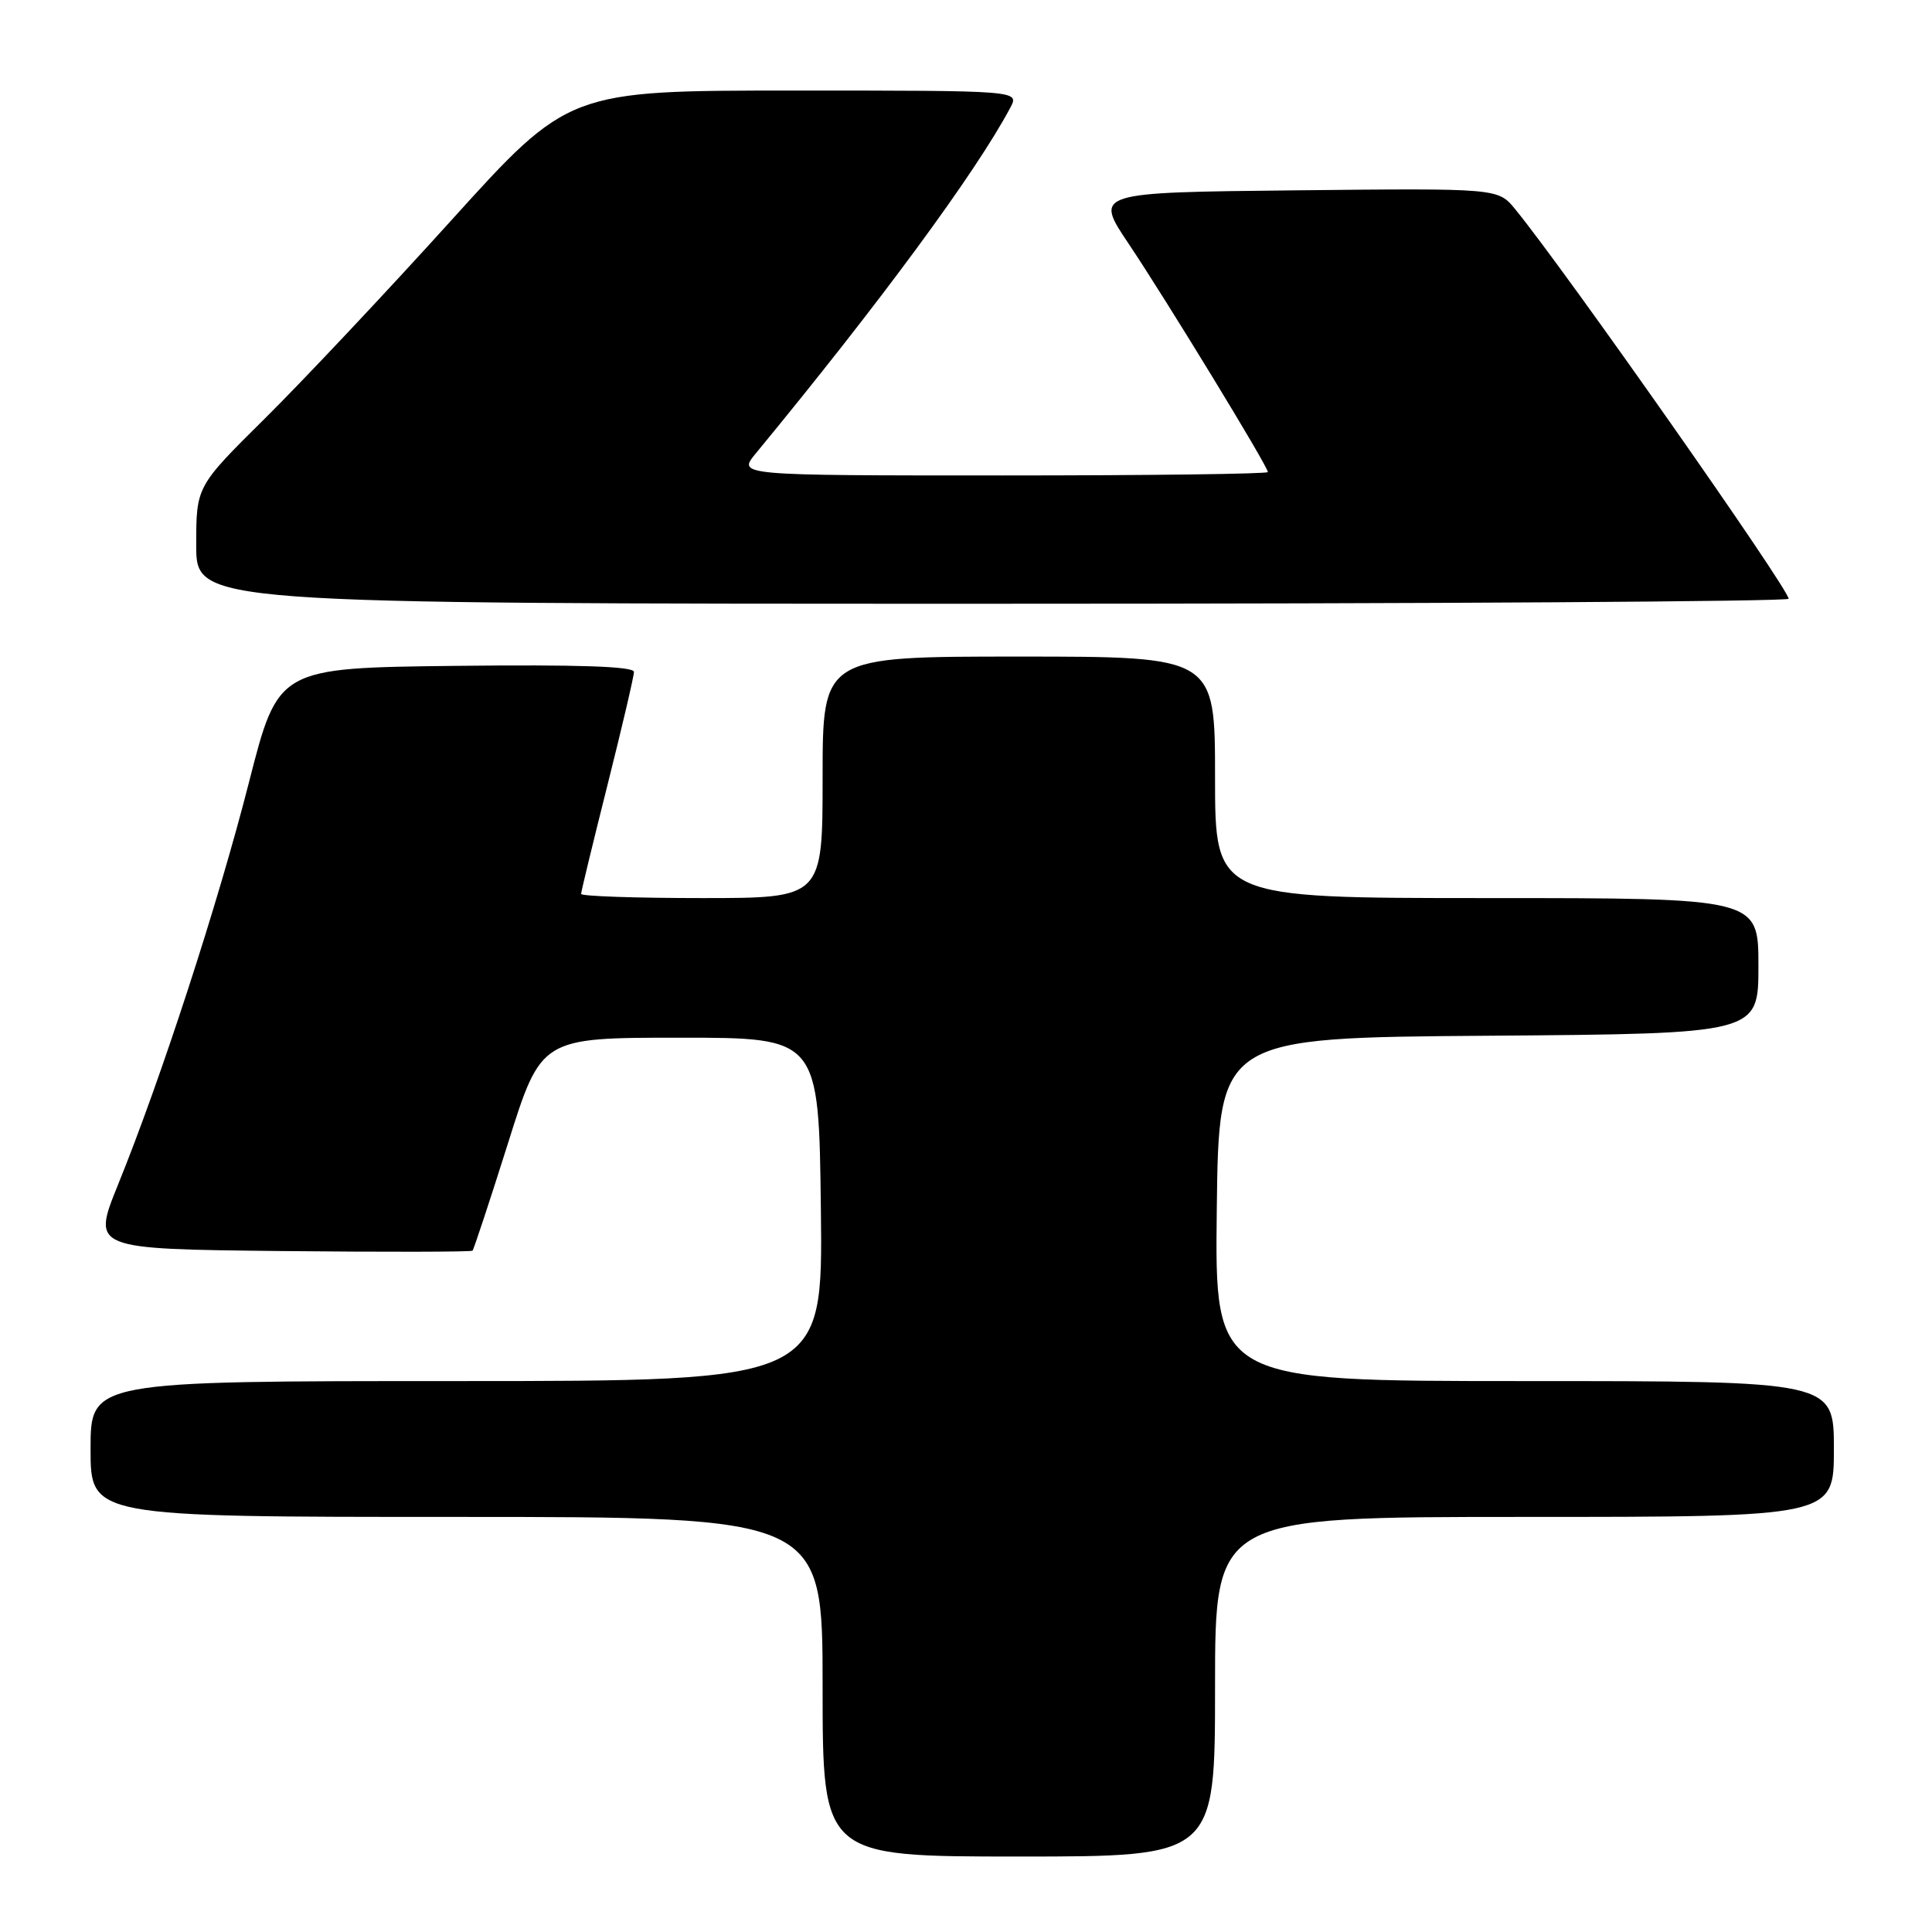<?xml version="1.0" encoding="UTF-8" standalone="no"?>
<!DOCTYPE svg PUBLIC "-//W3C//DTD SVG 1.1//EN" "http://www.w3.org/Graphics/SVG/1.1/DTD/svg11.dtd" >
<svg xmlns="http://www.w3.org/2000/svg" xmlns:xlink="http://www.w3.org/1999/xlink" version="1.1" viewBox="0 0 256 256">
 <g >
 <path fill="currentColor"
d=" M 161.00 223.50 C 161.00 201.00 161.00 201.00 202.00 201.00 C 243.00 201.00 243.00 201.00 243.00 192.00 C 243.00 183.00 243.00 183.00 201.98 183.00 C 160.96 183.00 160.96 183.00 161.23 160.25 C 161.50 137.50 161.50 137.50 197.25 137.24 C 233.00 136.97 233.00 136.97 233.00 127.99 C 233.00 119.00 233.00 119.00 197.00 119.00 C 161.00 119.00 161.00 119.00 161.00 103.00 C 161.00 87.00 161.00 87.00 135.00 87.00 C 109.00 87.00 109.00 87.00 109.00 103.00 C 109.00 119.00 109.00 119.00 93.00 119.00 C 84.20 119.00 77.00 118.75 77.00 118.45 C 77.00 118.15 78.58 111.64 80.50 104.00 C 82.42 96.36 84.00 89.62 84.00 89.03 C 84.00 88.30 76.66 88.05 60.43 88.23 C 36.86 88.50 36.86 88.50 33.00 103.62 C 28.91 119.66 21.34 142.93 15.63 157.00 C 12.19 165.50 12.19 165.50 37.24 165.77 C 51.02 165.91 62.44 165.89 62.61 165.72 C 62.78 165.55 64.90 159.13 67.32 151.46 C 71.71 137.50 71.71 137.50 90.11 137.50 C 108.50 137.50 108.50 137.50 108.77 160.25 C 109.04 183.00 109.04 183.00 60.52 183.00 C 12.00 183.00 12.00 183.00 12.00 192.00 C 12.00 201.00 12.00 201.00 60.50 201.00 C 109.00 201.00 109.00 201.00 109.00 223.50 C 109.00 246.00 109.00 246.00 135.00 246.00 C 161.00 246.00 161.00 246.00 161.00 223.50 Z  M 237.00 79.34 C 237.00 78.01 207.32 35.71 200.77 27.72 C 198.50 24.94 198.50 24.94 171.74 25.22 C 144.98 25.50 144.98 25.50 149.58 32.34 C 154.55 39.76 168.00 61.80 168.00 62.55 C 168.00 62.80 152.19 63.00 132.87 63.00 C 97.74 63.00 97.74 63.00 100.12 60.11 C 116.61 40.10 129.33 22.82 133.88 14.25 C 135.07 12.00 135.07 12.00 105.21 12.00 C 75.35 12.00 75.35 12.00 59.75 29.25 C 51.17 38.74 40.06 50.54 35.07 55.48 C 26.00 64.46 26.00 64.46 26.00 72.23 C 26.00 80.00 26.00 80.00 131.50 80.00 C 189.53 80.00 237.00 79.70 237.00 79.34 Z "/>
</g>
</svg>